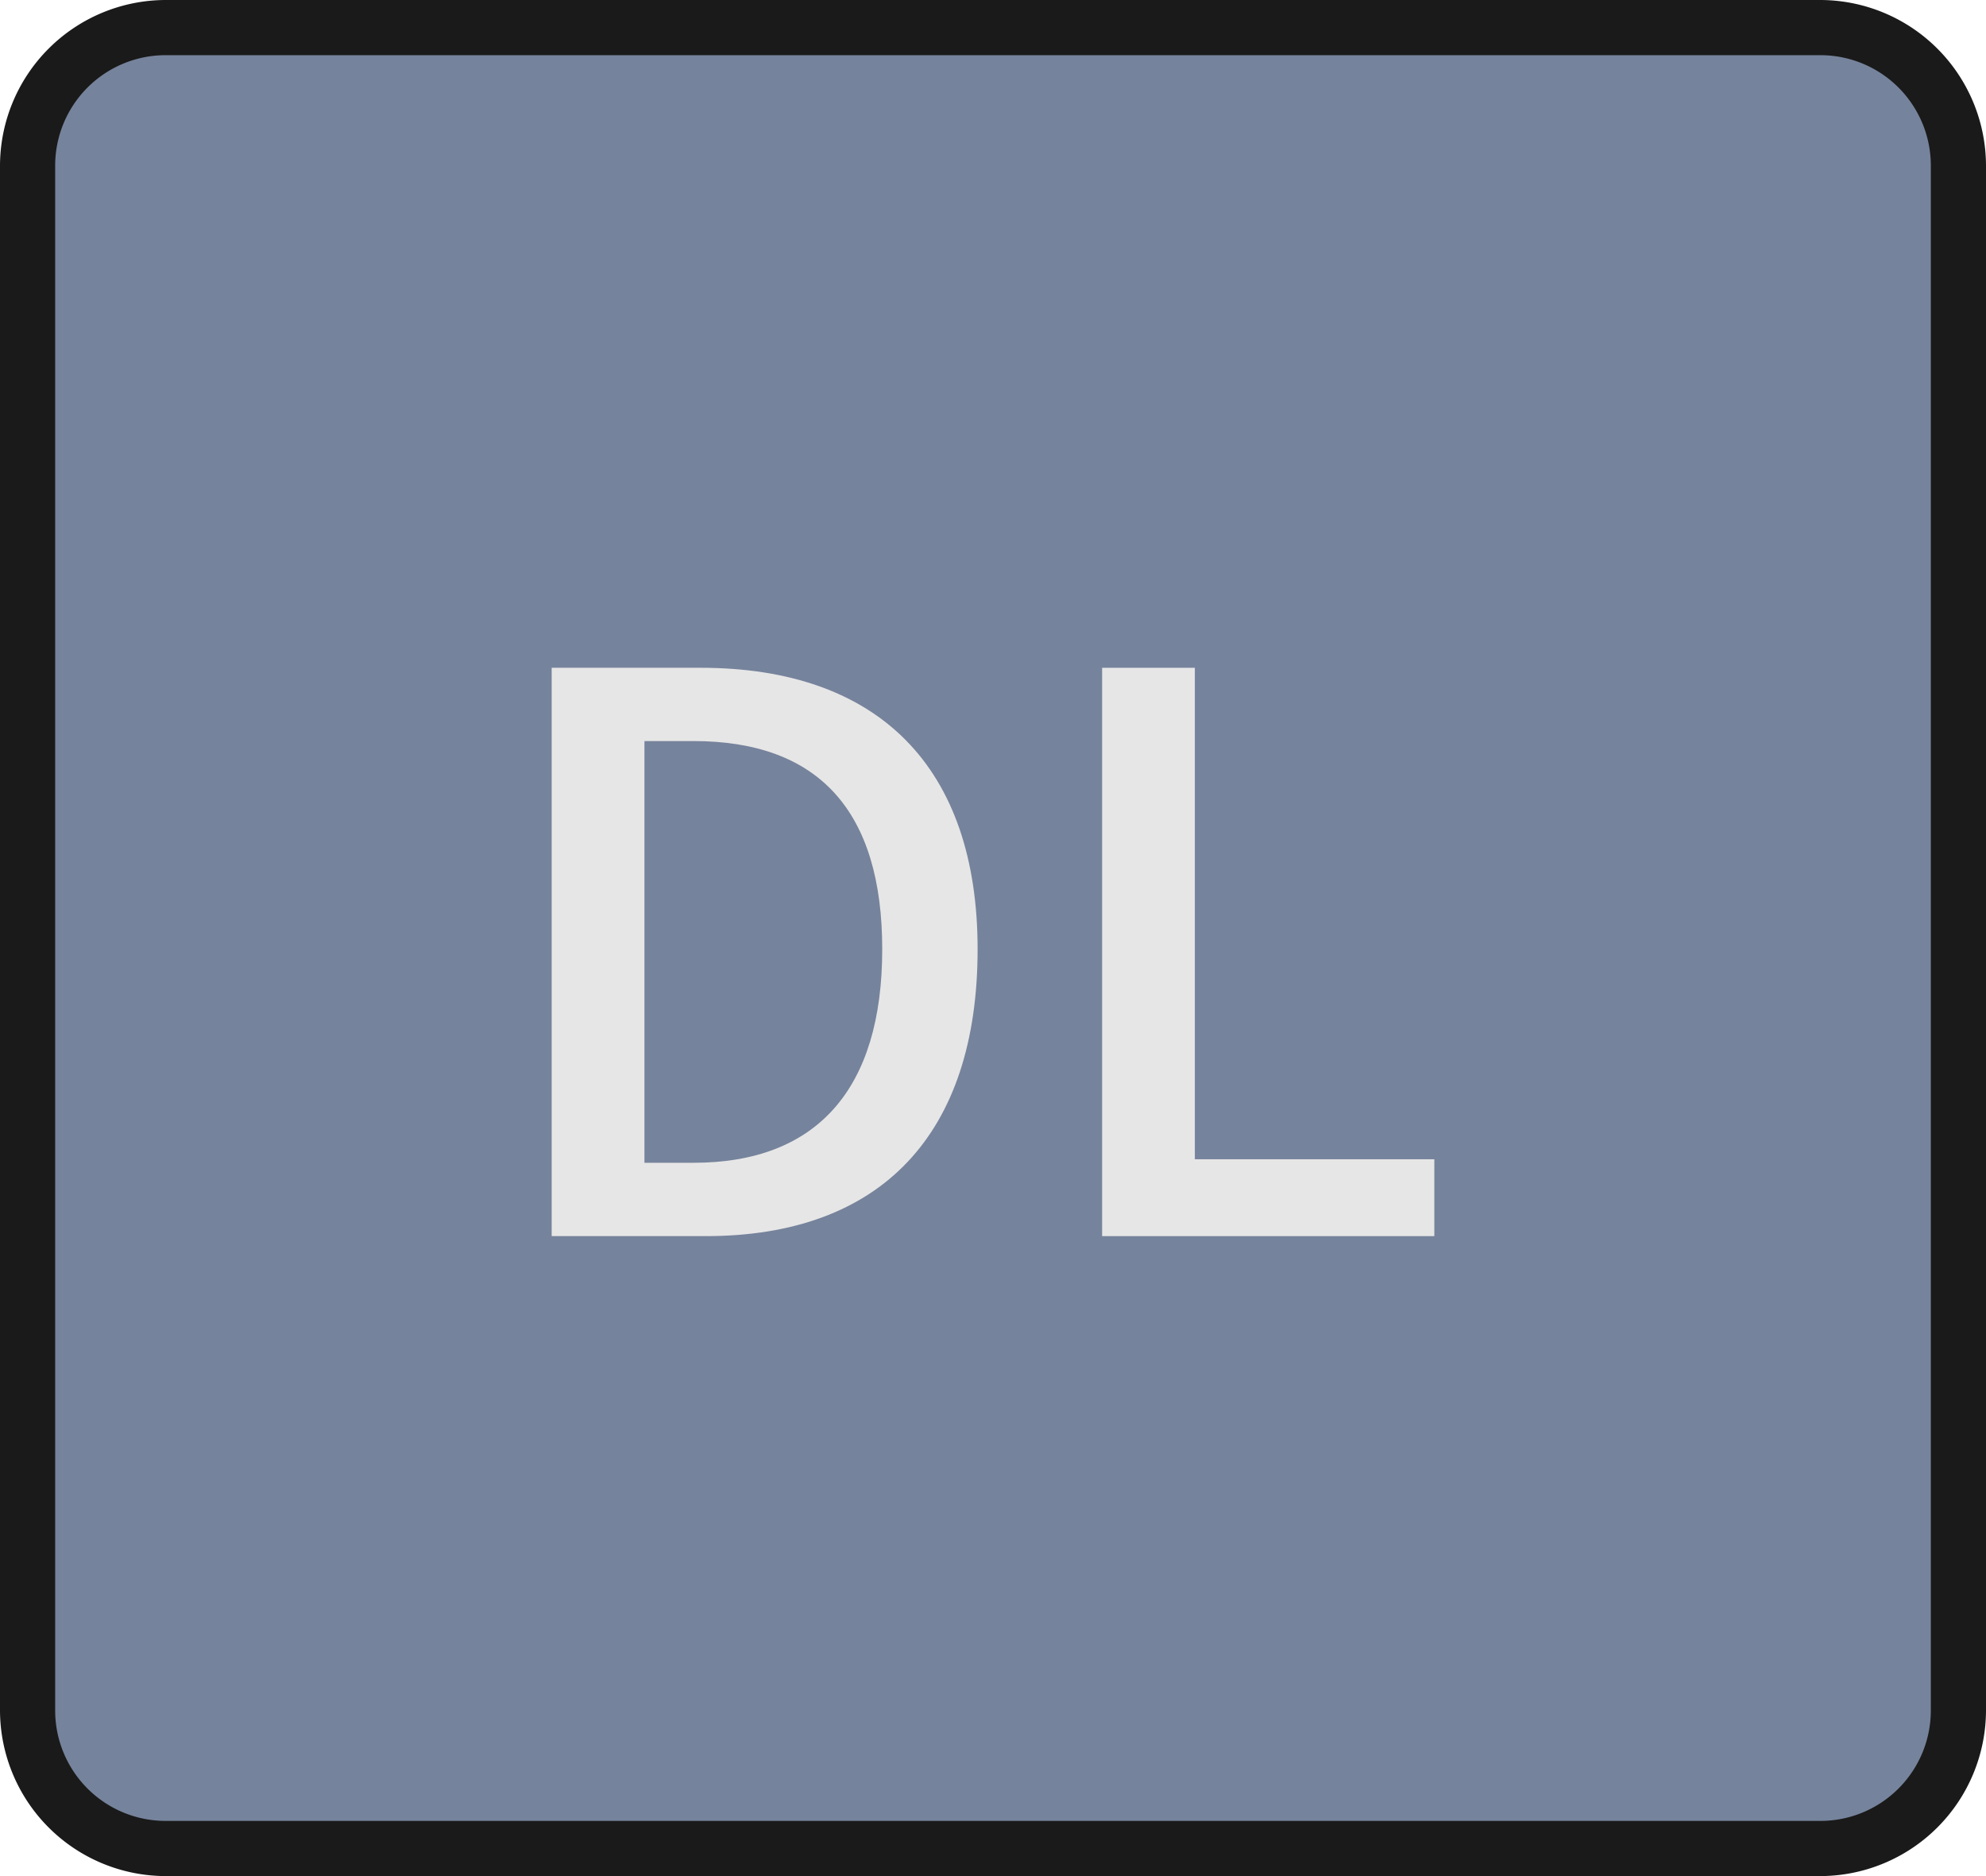 <svg xmlns="http://www.w3.org/2000/svg" width="36" height="34" viewBox="0 0 36 34"><title>Link_Active</title><rect x="0.5" y="0.5" width="35" height="33" rx="2.5" ry="2.5" fill="#76839c"/><path d="M33,1a2.002,2.002,0,0,1,2,2V31a2.002,2.002,0,0,1-2,2H3a2.002,2.002,0,0,1-2-2V3A2.002,2.002,0,0,1,3,1H33m0-1H3A3.009,3.009,0,0,0,0,3V31a3.009,3.009,0,0,0,3,3H33a3.009,3.009,0,0,0,3-3V3a3.009,3.009,0,0,0-3-3Z" fill="#1a1a1a"/><path d="M10,22.402v-10.3h2.699c3.238,0,5.022,1.812,5.022,5.101,0,3.352-1.749,5.199-4.925,5.199Zm1.682-1.329h.888c2.239,0,3.422-1.338,3.422-3.87,0-2.503-1.151-3.773-3.422-3.773h-.888Z" fill="#e6e6e6"/><polygon points="19.978 22.402 19.978 12.102 21.659 12.102 21.659 21.009 26 21.009 26 22.402 19.978 22.402" fill="#e6e6e6"/></svg>